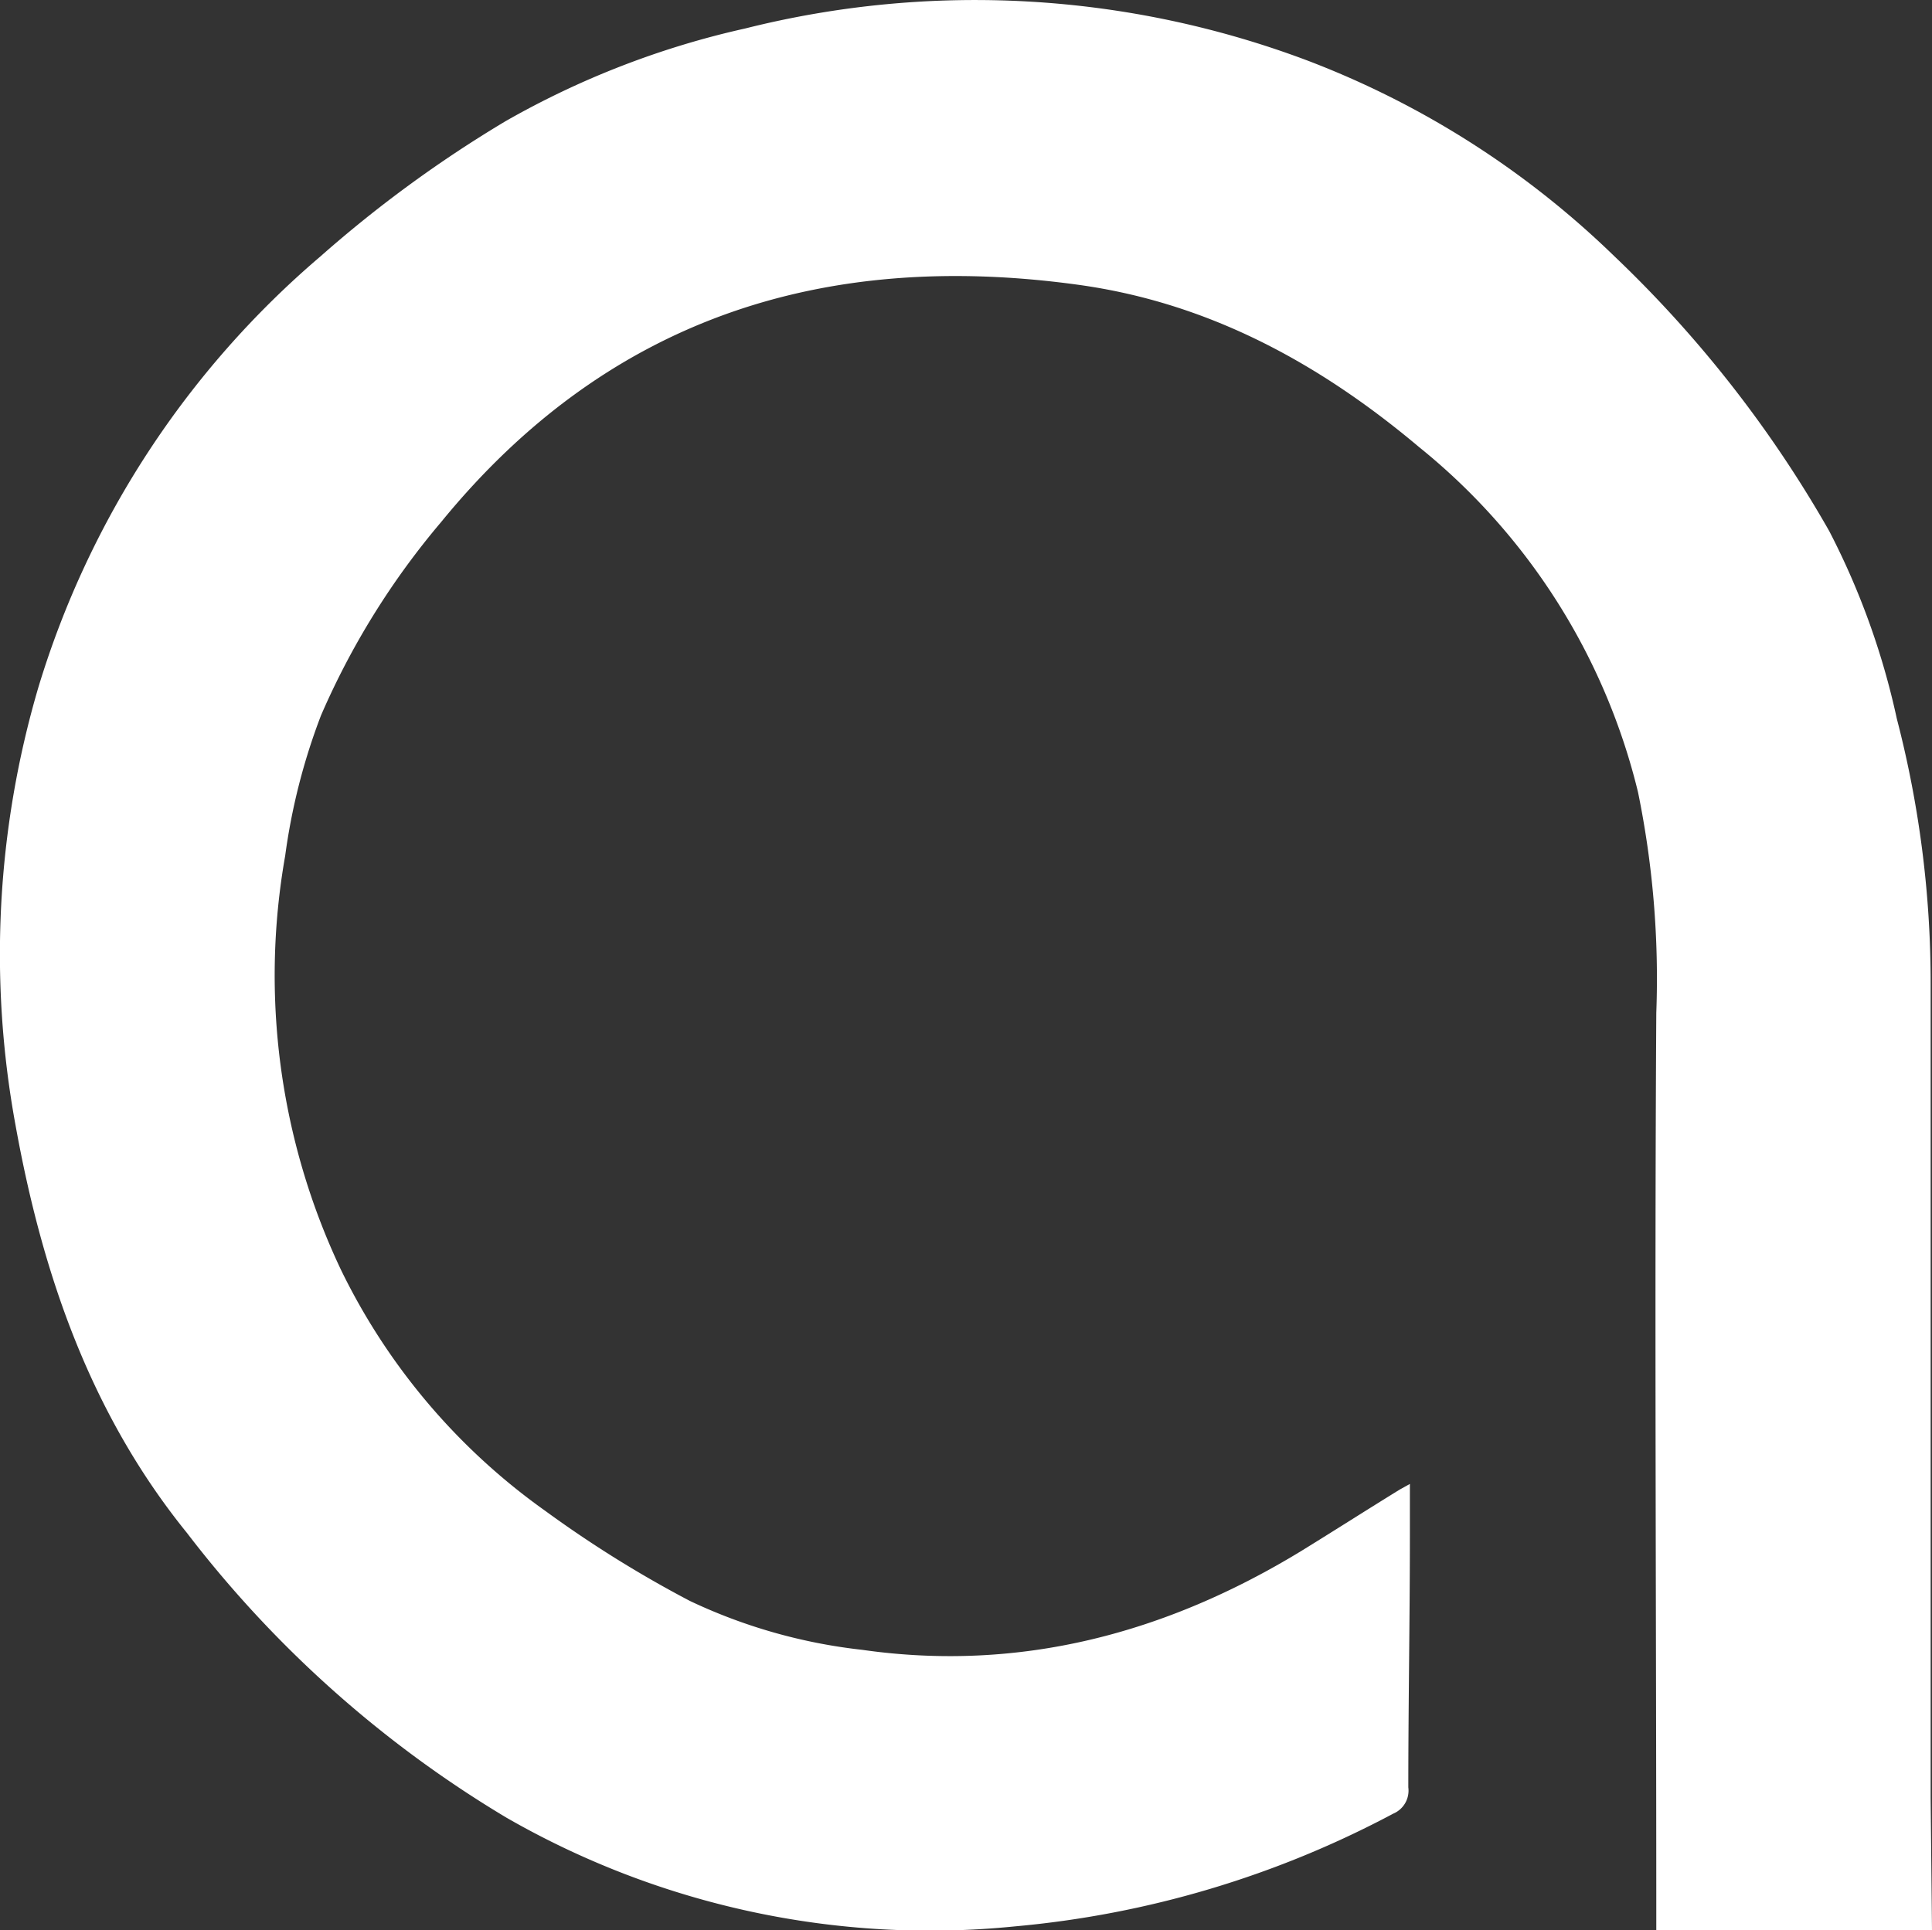 <svg id="admin_icon" xmlns="http://www.w3.org/2000/svg" viewBox="0 0 85.7 85.64"><rect x="0" y="0" width="85.7" height="85.64" fill="#333333" stroke="none"/><defs><style>.cls-1{fill:#fff;}</style></defs><title>admin-icon</title><path class="cls-1" d="M90.23,94.17H78c0-.25,0-.48,0-.7,0-13.34-.08-26.68,0-40a41.18,41.18,0,0,0-.81-9.79,28.21,28.21,0,0,0-9.72-15.32c-4.42-3.72-9.35-6.41-15.15-7.2C41,19.61,31.44,22.7,24.1,31.69a34.39,34.39,0,0,0-5.33,8.58,27.67,27.67,0,0,0-1.59,6.23,30.49,30.49,0,0,0,2.47,18.36,28.27,28.27,0,0,0,9.06,10.7,51.26,51.26,0,0,0,6.42,4,24,24,0,0,0,7.64,2.17c7,1,13.49-.73,19.49-4.39,1.46-.9,2.9-1.82,4.36-2.72l.45-.25c0,.81,0,1.54,0,2.27,0,3.73-.07,7.46-.07,11.19A1.11,1.11,0,0,1,66.33,89a44.06,44.06,0,0,1-16.77,5A37.69,37.69,0,0,1,27,89.18,50.44,50.44,0,0,1,12.82,76.54C8.52,71.23,6.4,65,5.22,58.46A41.93,41.93,0,0,1,6.24,39a40.57,40.57,0,0,1,12.5-19.09,55.08,55.08,0,0,1,8.21-6A38.22,38.22,0,0,1,37.6,9.79a41.82,41.82,0,0,1,24.91,1.42,39.91,39.91,0,0,1,13.61,8.67,53,53,0,0,1,9.55,12.21,33.5,33.5,0,0,1,3,8.33,46.55,46.55,0,0,1,1.5,11.74q0,18.06,0,36.13Z" transform="translate(-4.53 -8.53)"/></svg>
